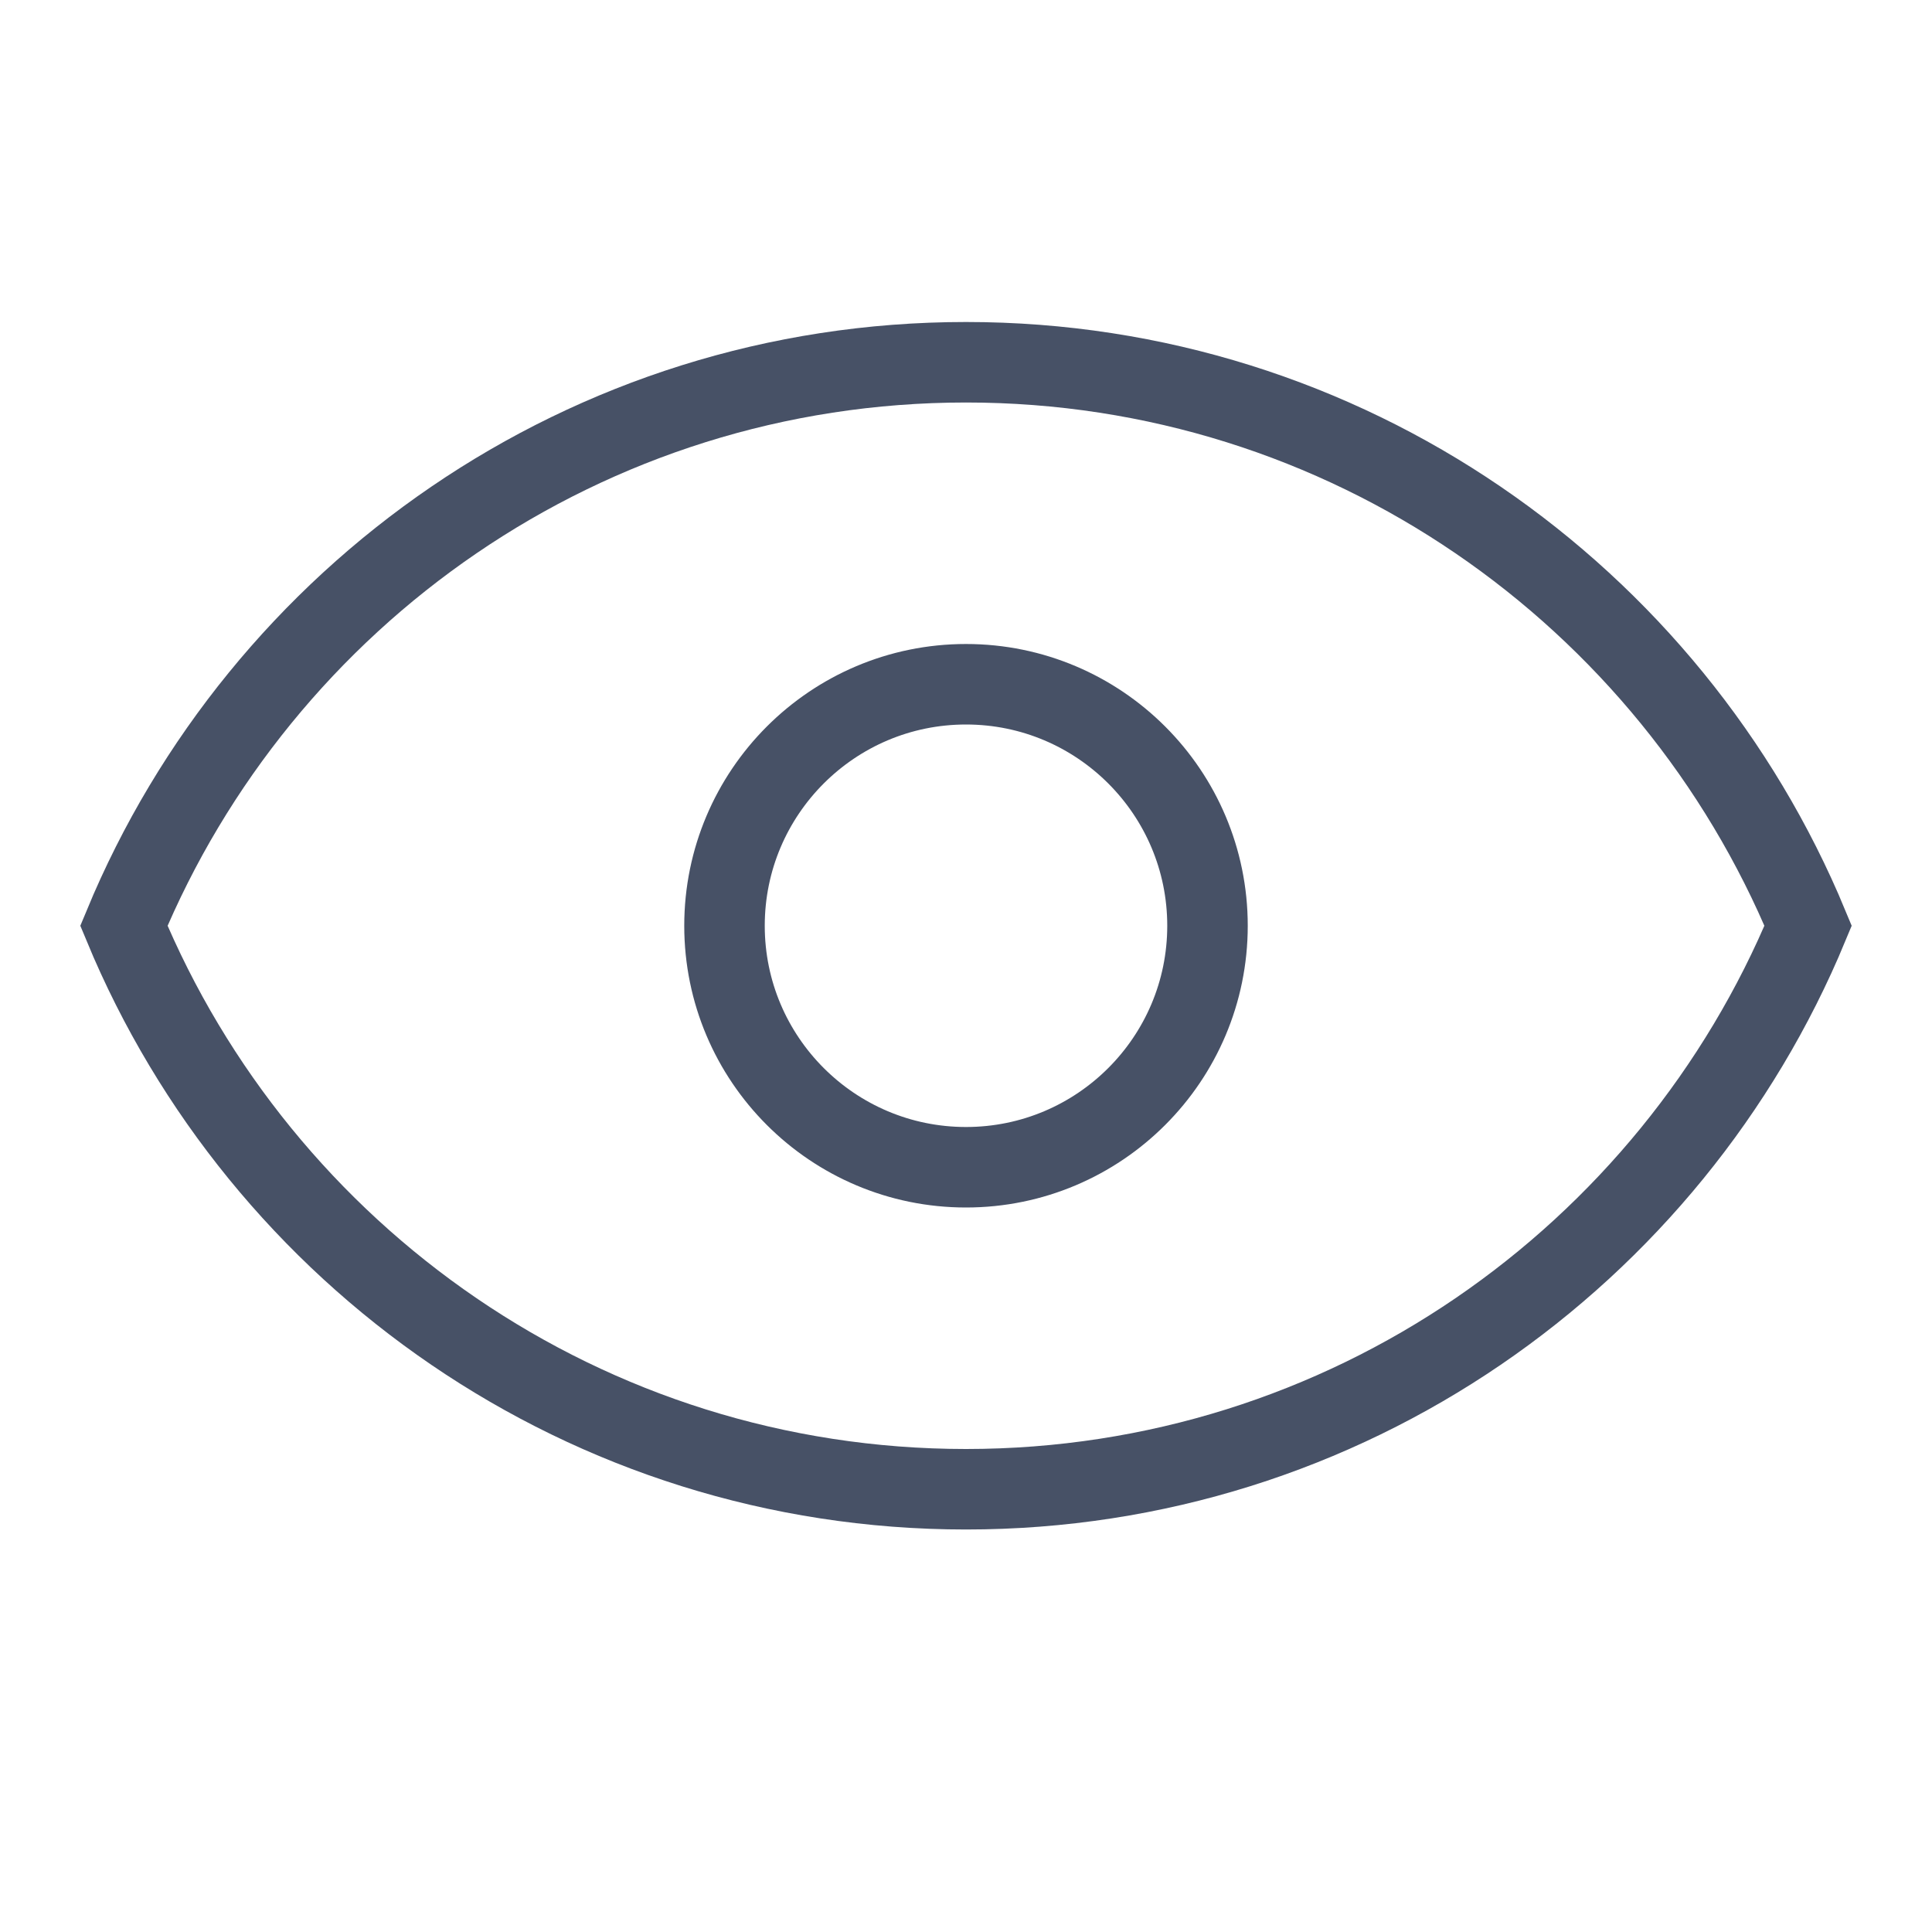 <svg width="24" height="24" viewBox="0 0 24 24" fill="none" xmlns="http://www.w3.org/2000/svg">
    <path
        d="M12 18.5C7.283 18.5 3.242 15.609 1.539 11.5C3.242 7.391 7.283 4.5 12 4.5C16.717 4.5 20.758 7.391 22.461 11.5C20.758 15.609 16.717 18.5 12 18.5ZM15 11.5C15 9.844 13.656 8.5 12 8.5C10.344 8.5 9 9.844 9 11.5C9 13.156 10.344 14.5 12 14.5C13.656 14.5 15 13.156 15 11.5Z"
        stroke="#475166"
    />
</svg>
